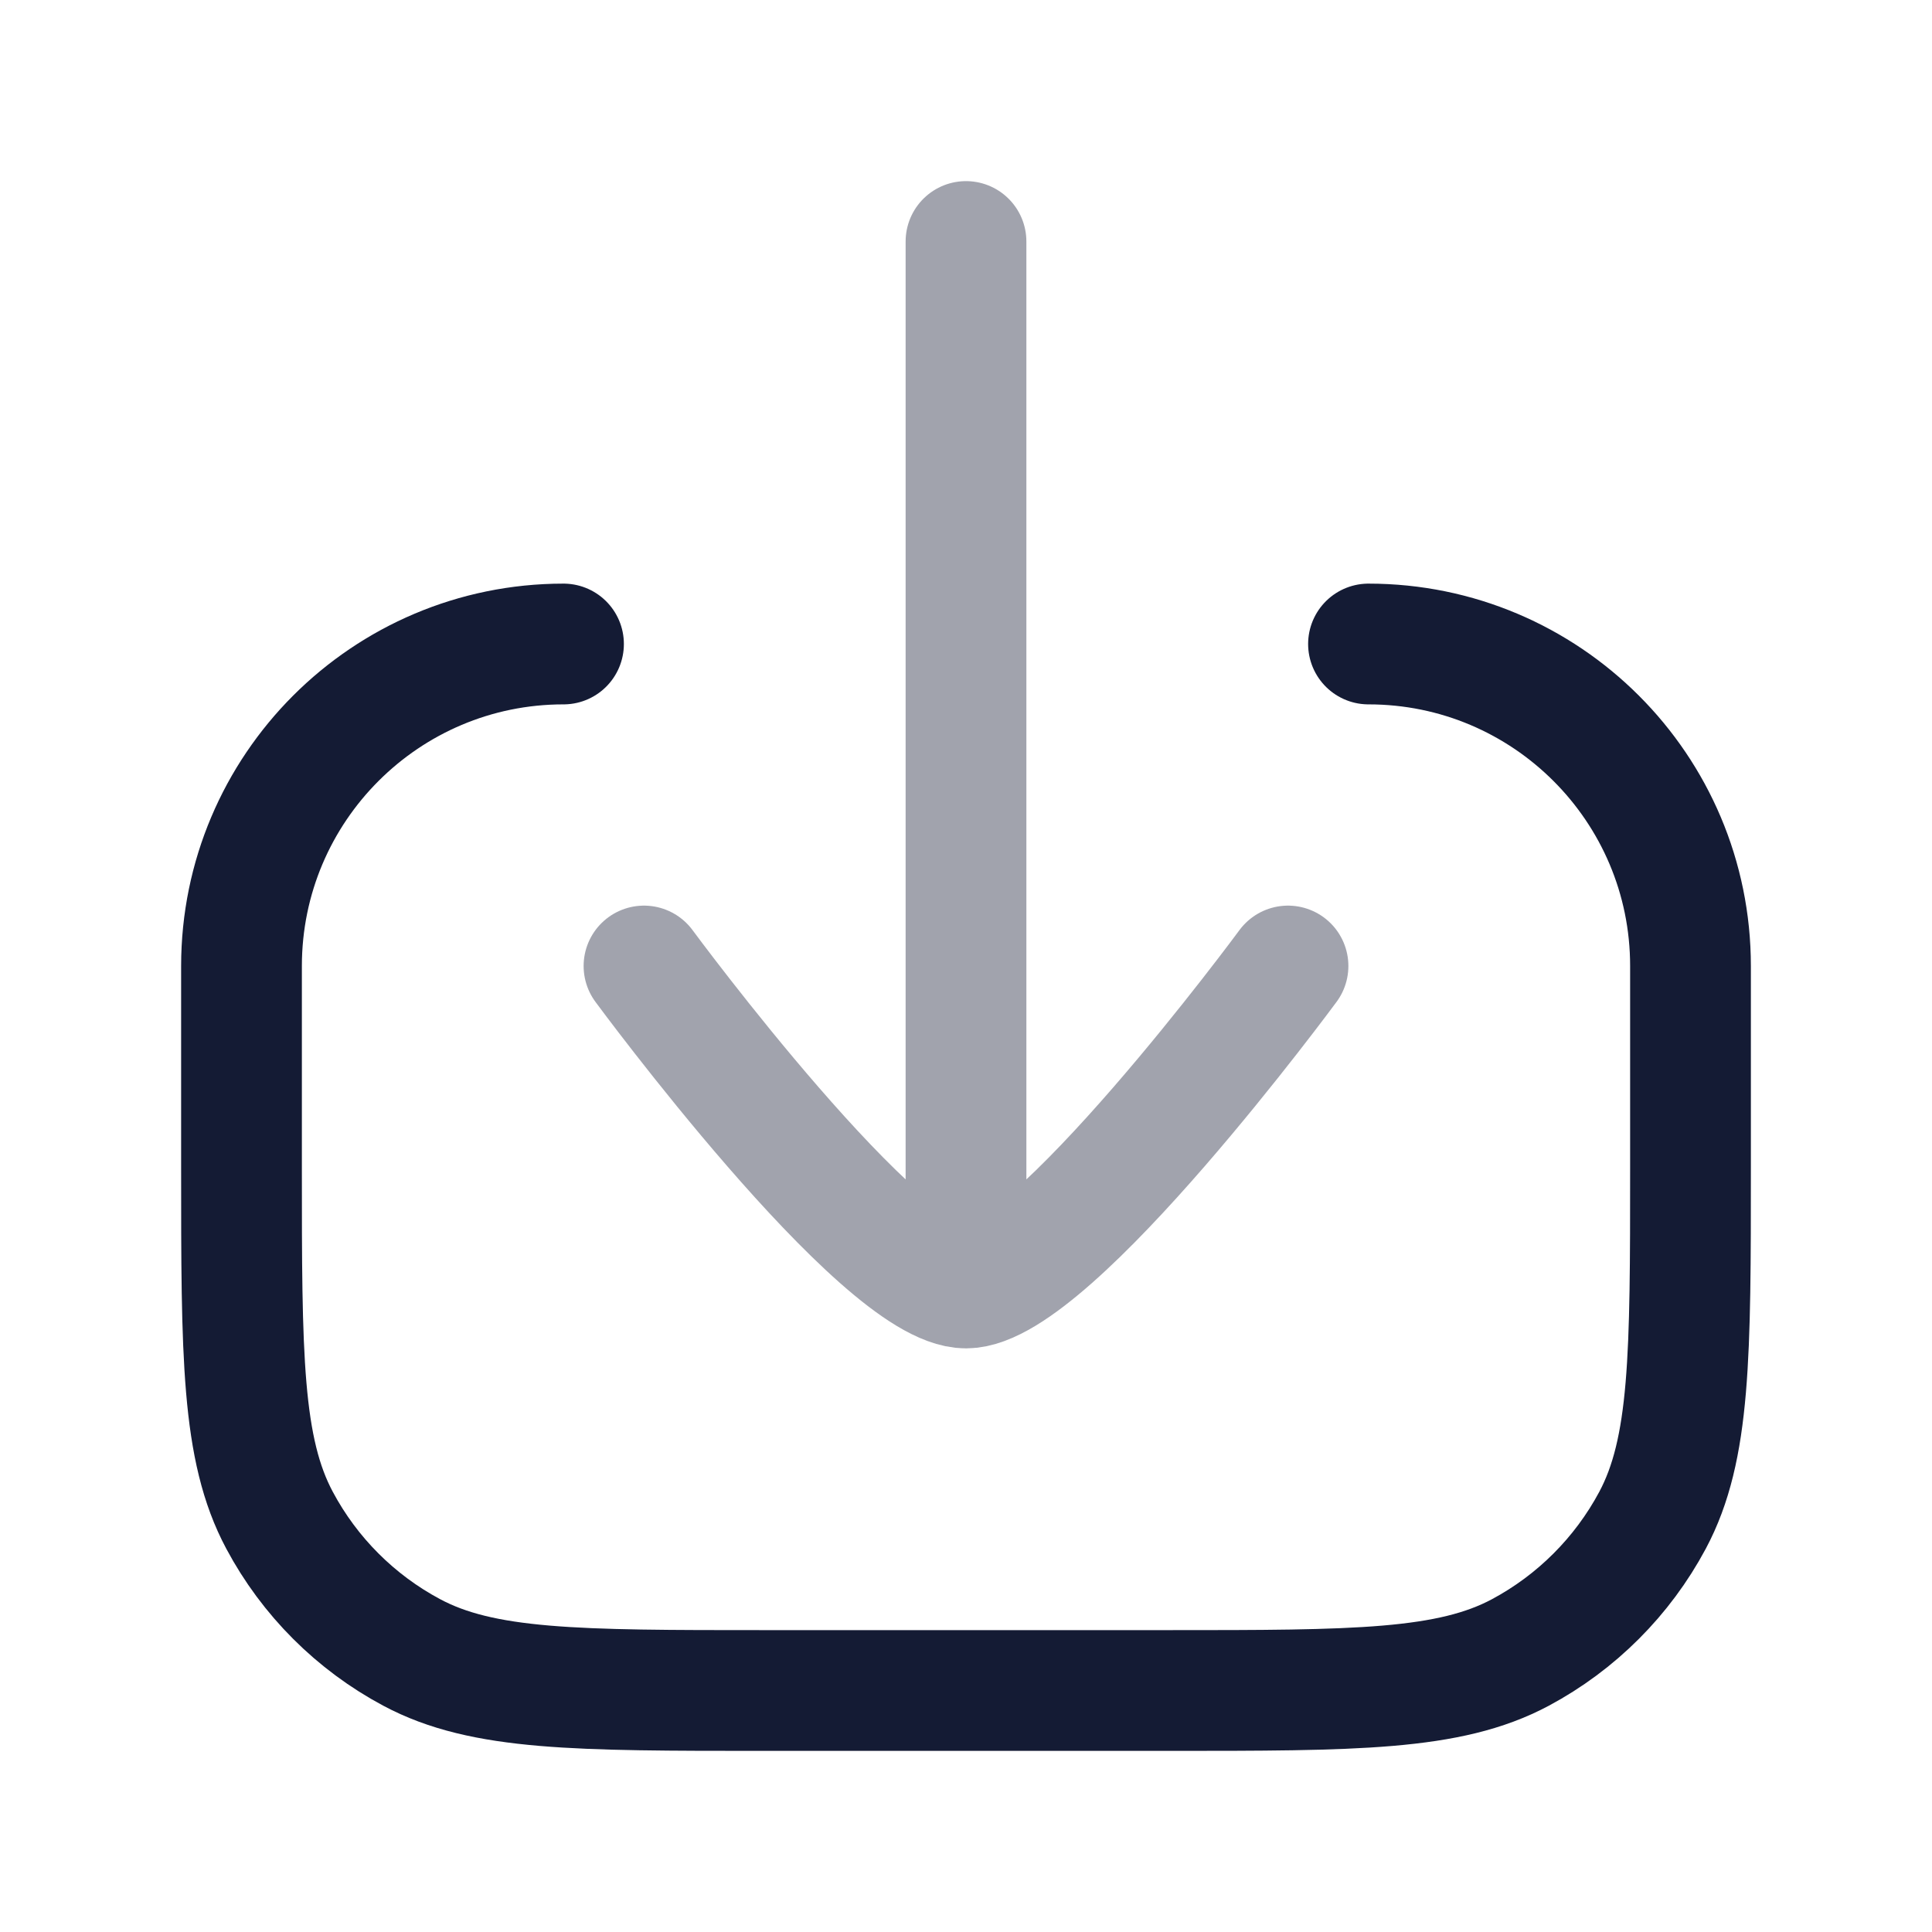 <svg width="24" height="24" viewBox="0 0 24 24" fill="none" xmlns="http://www.w3.org/2000/svg">
<path d="M17 8C19.209 8 21 9.791 21 12V14.5C21 16.835 21 18.002 20.528 18.886C20.155 19.583 19.583 20.155 18.886 20.528C18.002 21 16.835 21 14.5 21H9.501C7.166 21 5.998 21 5.114 20.527C4.417 20.155 3.845 19.583 3.473 18.886C3 18.002 3 16.835 3 14.5V11.999C3.001 9.791 4.79 8.001 6.998 8H7" stroke="#141B34" stroke-width="1.5" stroke-linecap="round" stroke-linejoin="round"/>
<path opacity="0.4" d="M16 12C16 12 13.054 16 12 16C10.946 16 8 12 8 12M12 15.5L12 3" stroke="#141B34" stroke-width="1.5" stroke-linecap="round" stroke-linejoin="round"/>
</svg>
